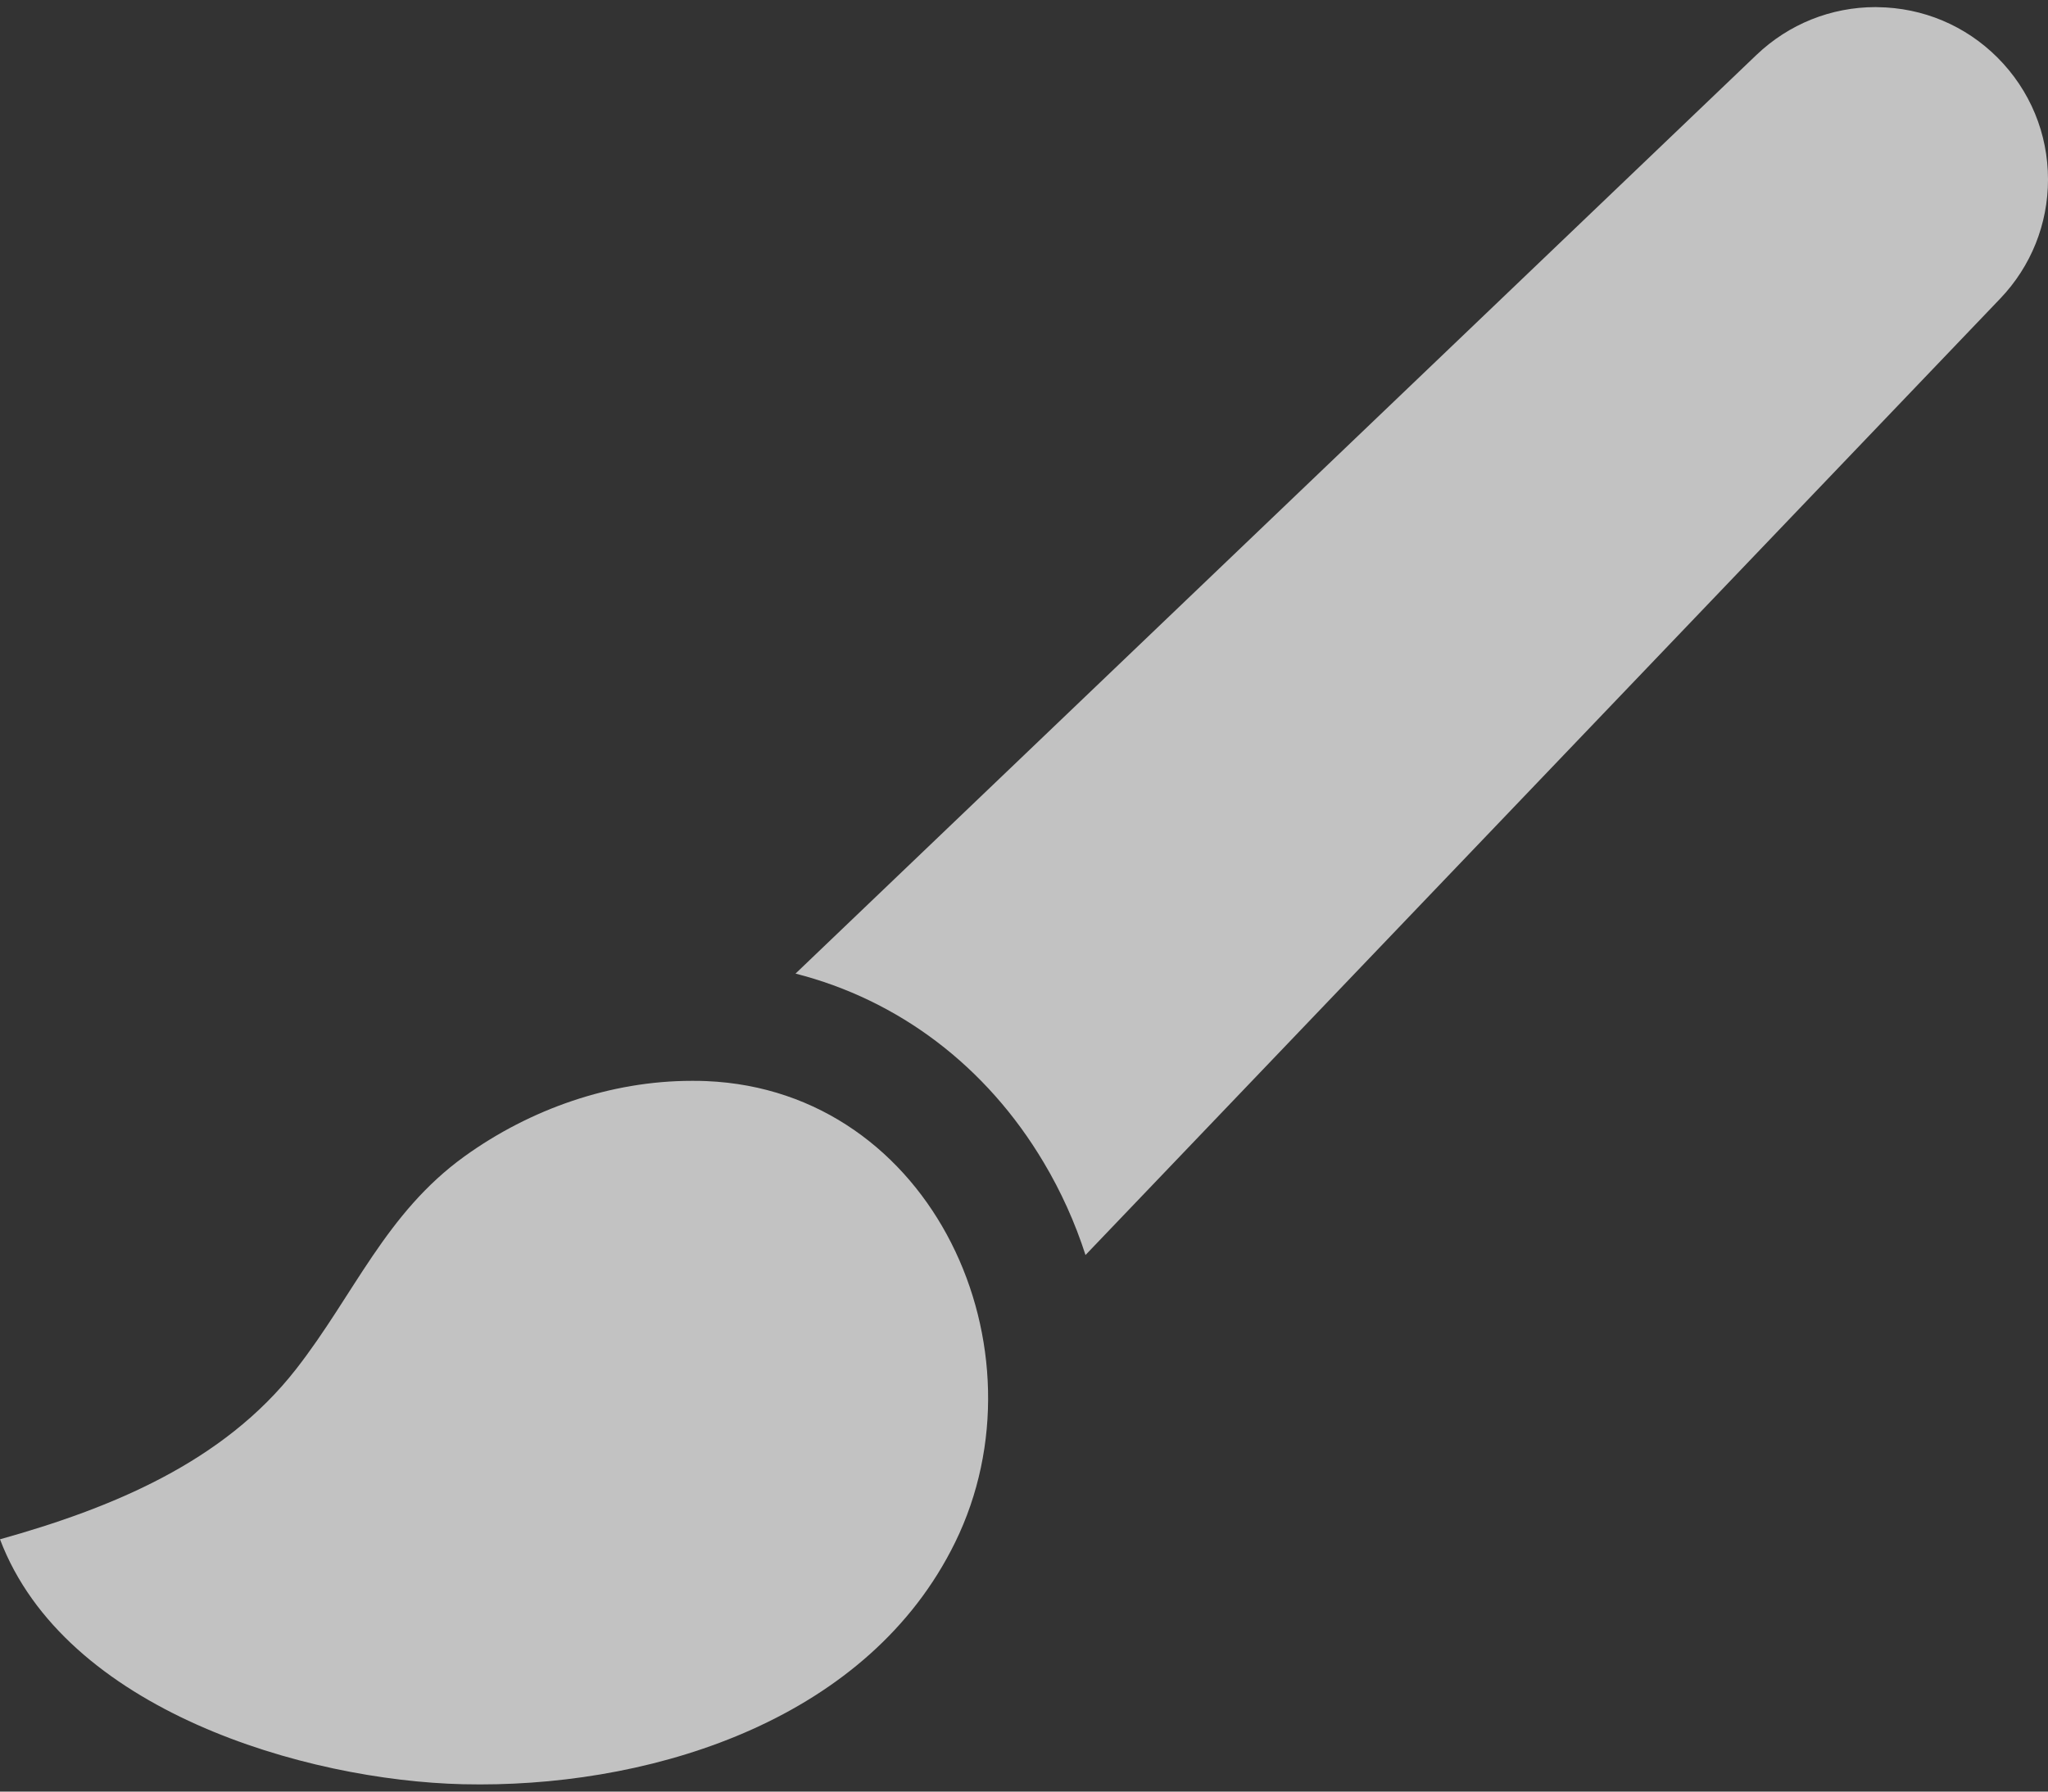 <svg width="32" height="28" viewBox="0 0 32 28" fill="none" xmlns="http://www.w3.org/2000/svg">
<rect x="0" y="0" width="32" height="28" fill="#333333" stroke="none"/>
<path d="M31.211 0.9C30.71 0.399 30.045 0.12 29.337 0.112C29.327 0.111 29.316 0.111 29.306 0.111C28.61 0.111 27.95 0.376 27.445 0.858L12.43 15.216C14.037 15.626 15.41 16.657 16.307 18.166C16.579 18.622 16.798 19.108 16.961 19.614L31.254 4.666C31.735 4.162 32 3.502 32 2.805C32 2.086 31.72 1.41 31.211 0.9ZM11.037 16.896C10.961 16.893 10.886 16.891 10.81 16.892C9.543 16.892 8.286 17.332 7.261 18.07C6.025 18.959 5.533 20.236 4.625 21.399C3.487 22.858 1.737 23.571 0 24.057C1.012 26.731 4.77 27.826 7.234 27.885C7.323 27.887 7.412 27.888 7.502 27.888C10.292 27.888 13.579 26.851 14.924 24.105C16.401 21.091 14.58 17.044 11.037 16.896Z" fill="white" fill-opacity="0.7"/>
</svg>
